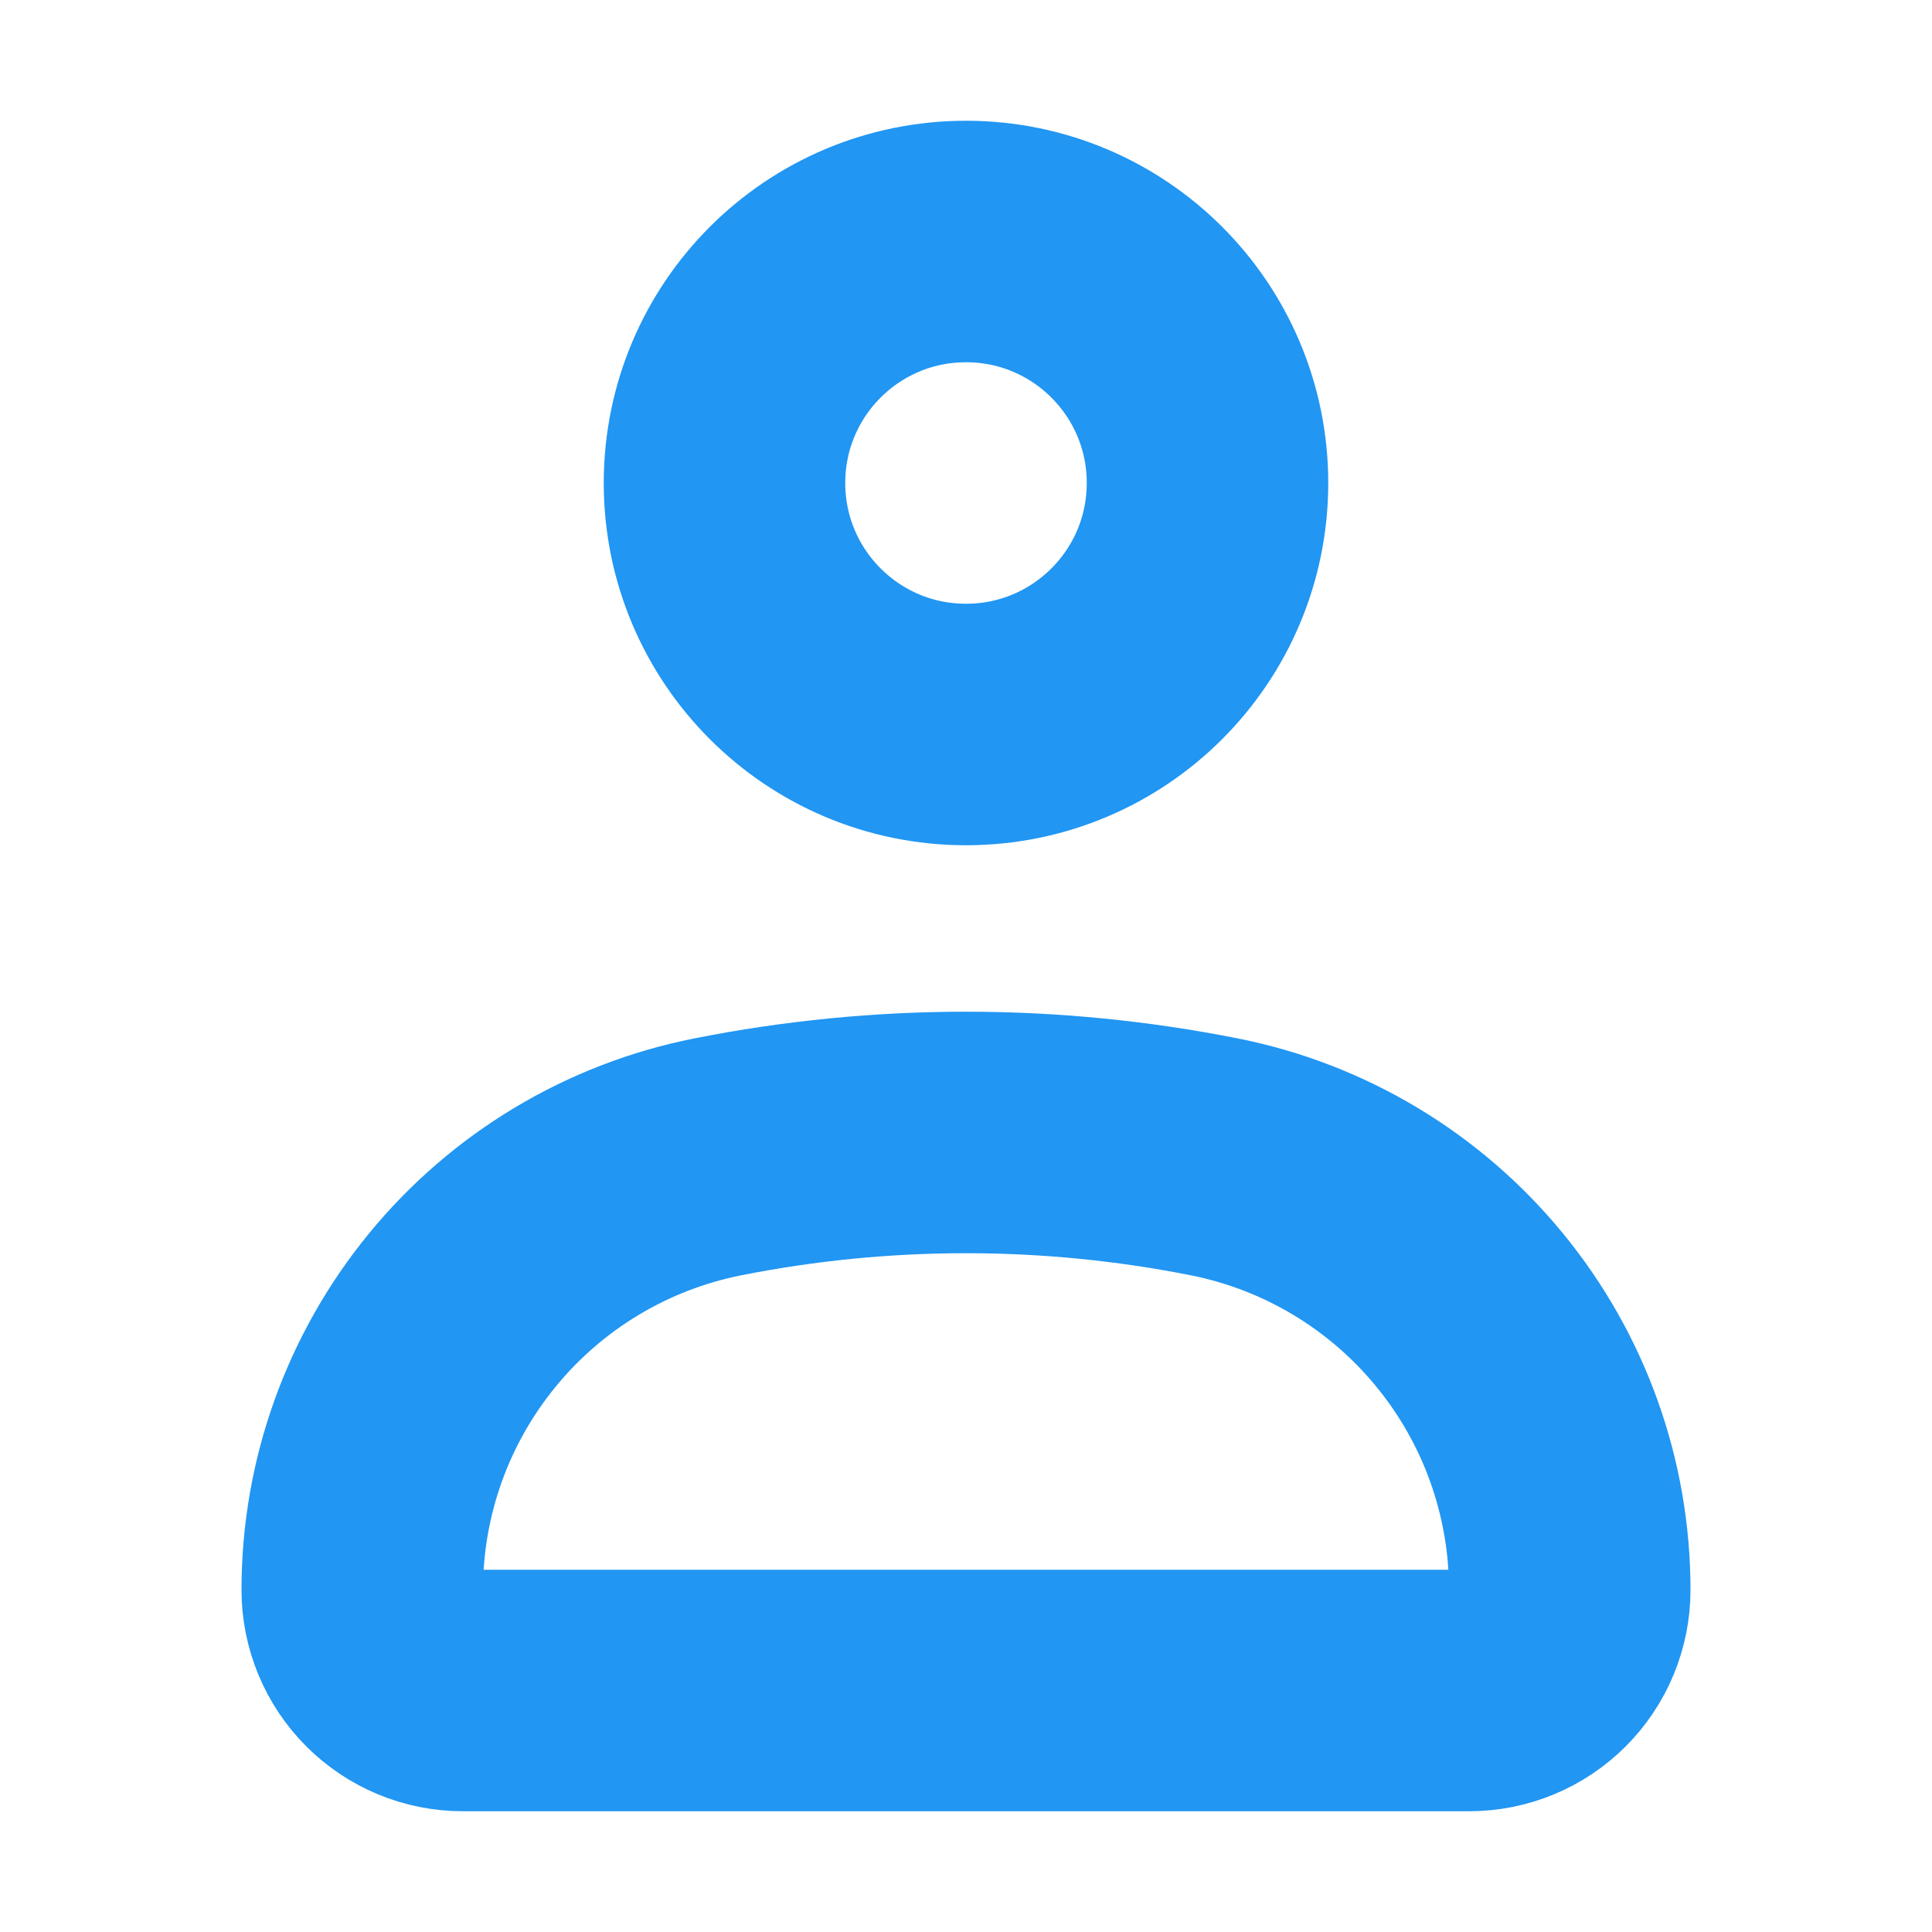 <svg width="16" height="16" viewBox="0 0 16 16" fill="none" xmlns="http://www.w3.org/2000/svg">
<path d="M10.058 9.581C8.699 9.311 7.301 9.311 5.942 9.581V9.581C5.113 9.746 4.366 10.194 3.83 10.848C3.293 11.502 3 12.321 3 13.167V13.167C3 13.388 3.088 13.6 3.244 13.756C3.4 13.912 3.612 14 3.833 14H12.167C12.388 14 12.6 13.912 12.756 13.756C12.912 13.6 13 13.388 13 13.167V13.167C13 12.321 12.707 11.502 12.17 10.848C11.634 10.194 10.887 9.746 10.058 9.581V9.581Z" stroke="#2196F3" stroke-width="2" stroke-linecap="round" stroke-linejoin="round"/>
<path d="M8 6C9.105 6 10 5.105 10 4C10 2.895 9.105 2 8 2C6.895 2 6 2.895 6 4C6 5.105 6.895 6 8 6Z" stroke="#2196F3" stroke-width="2" stroke-linecap="round" stroke-linejoin="round"/>
</svg>
